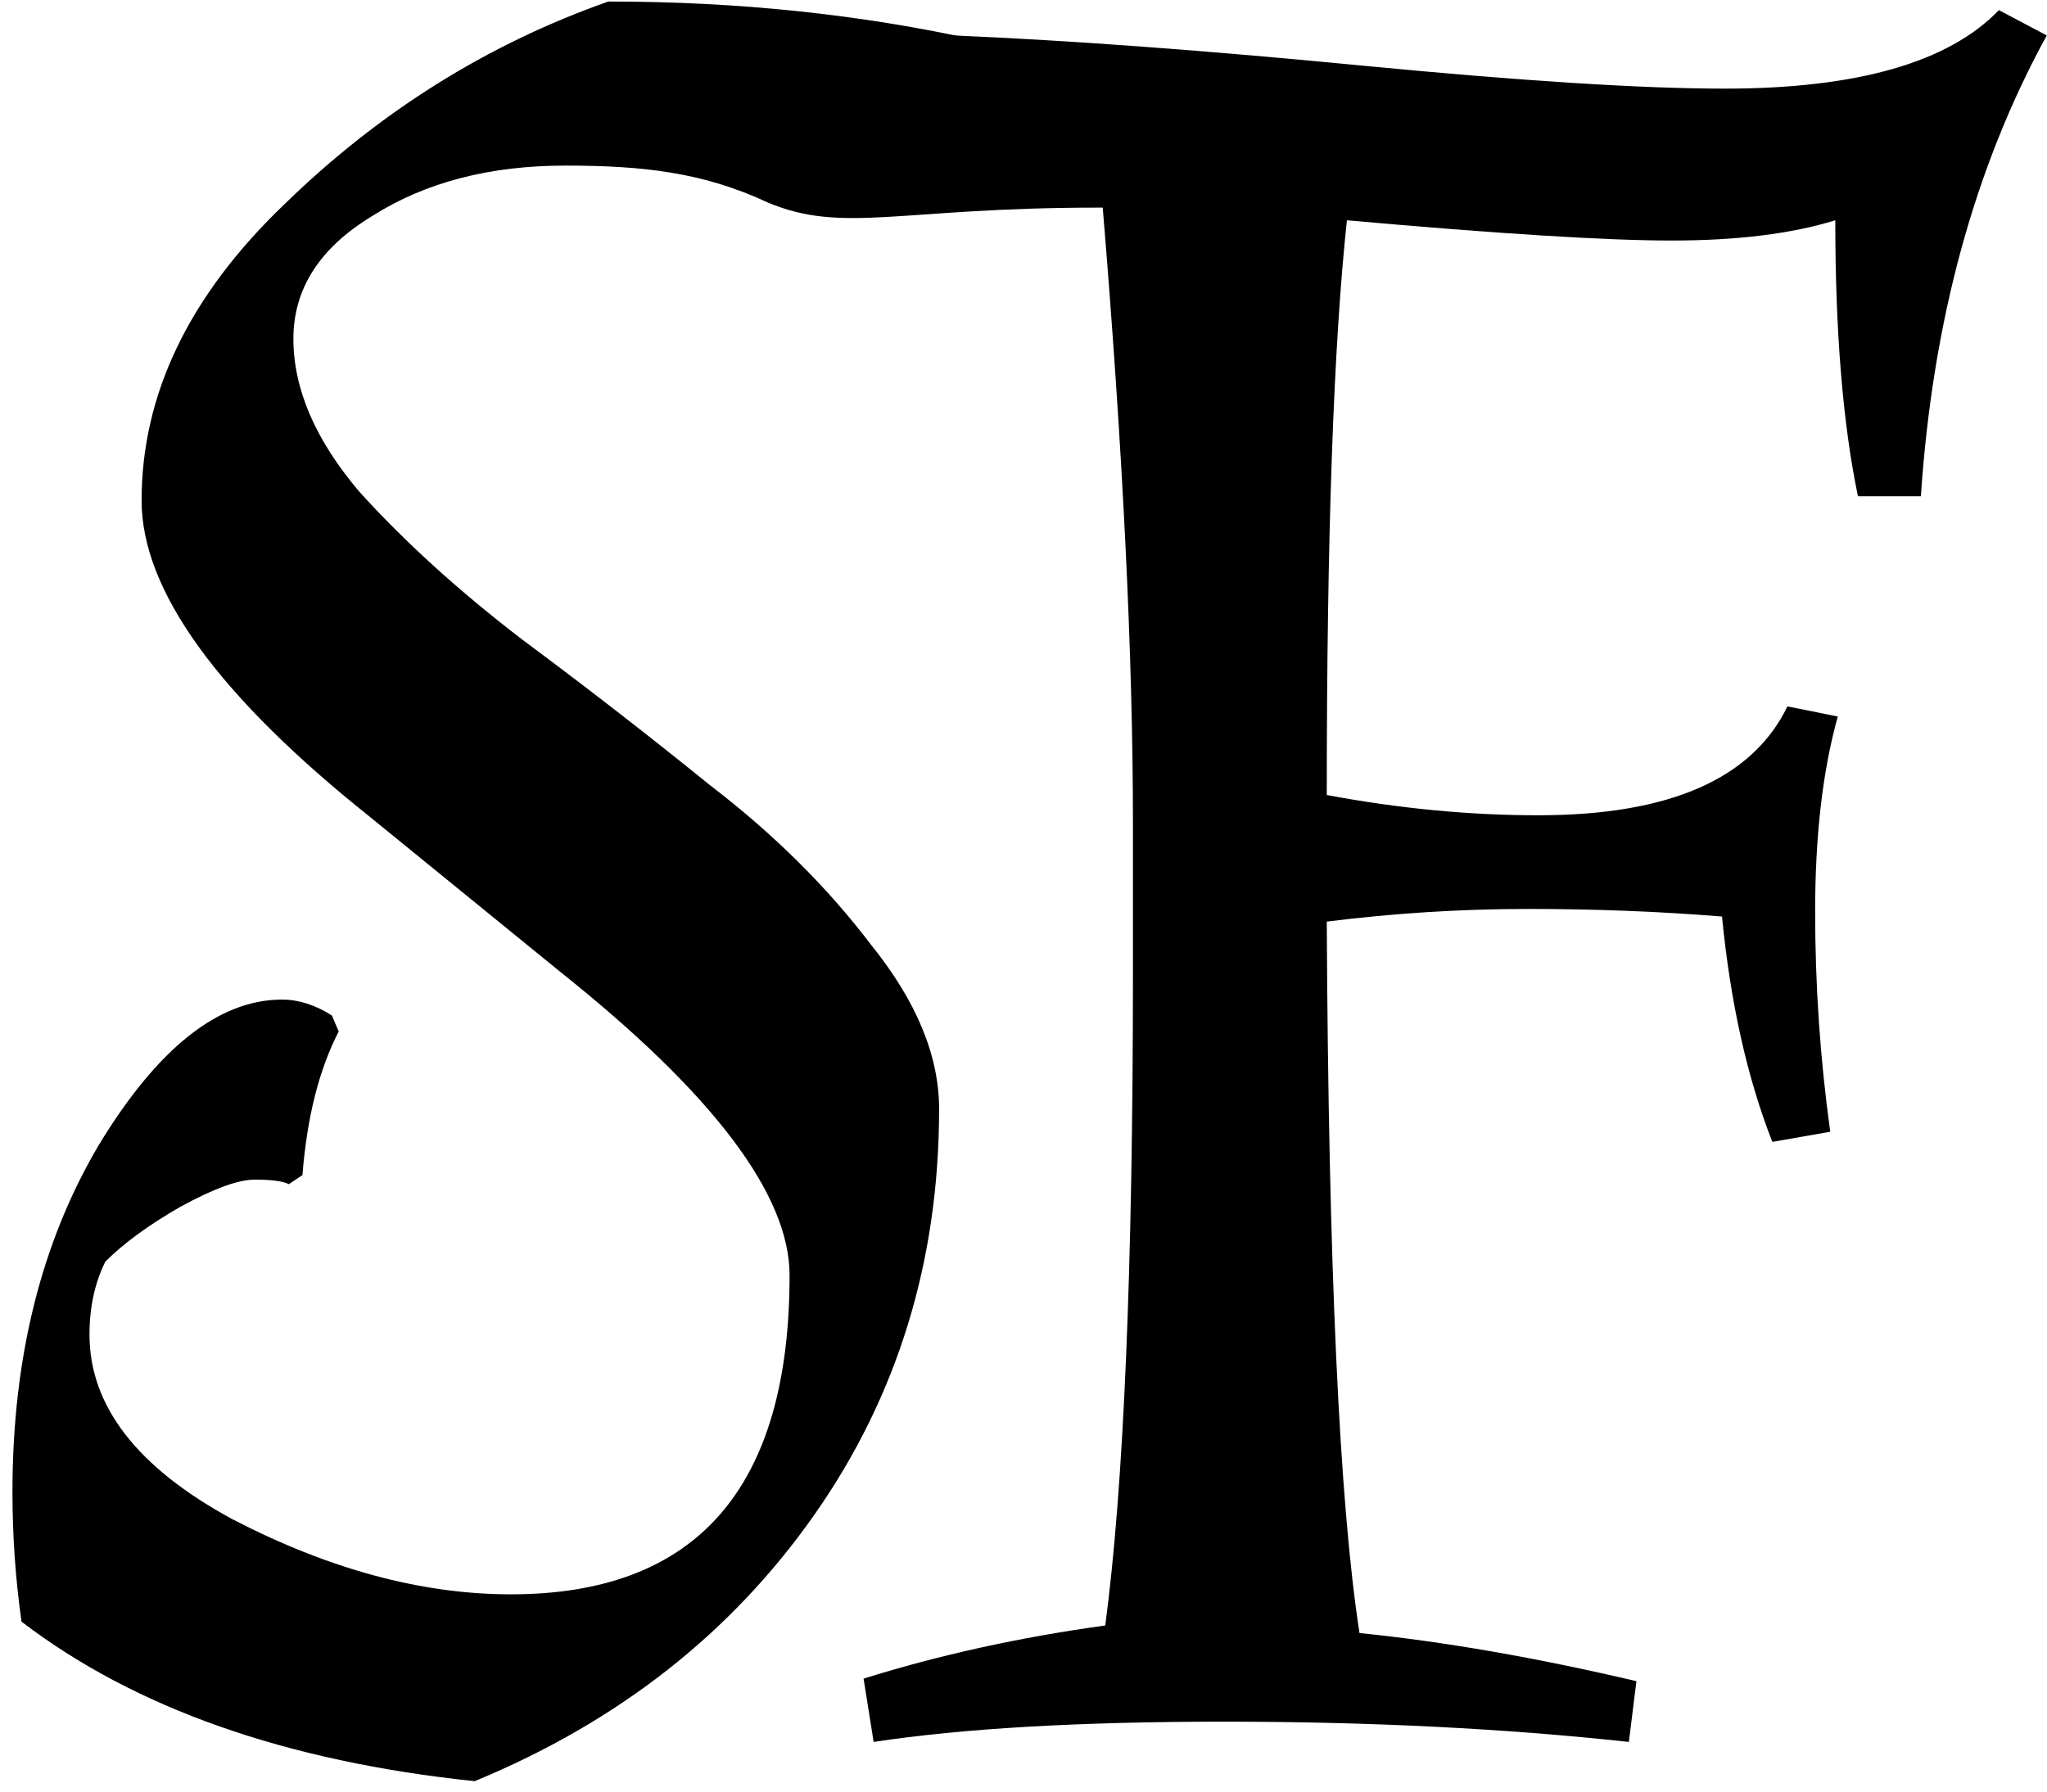 <svg width="161" height="141" viewBox="0 0 161 141" fill="none" xmlns="http://www.w3.org/2000/svg">
<path d="M0.98 117.354C0.98 106.838 3.237 97.755 7.751 90.107C12.384 82.459 17.196 78.635 22.185 78.635C23.492 78.635 24.799 79.053 26.106 79.889L26.64 81.144C25.096 84.132 24.145 87.896 23.789 92.438L22.72 93.155C22.245 92.916 21.354 92.796 20.047 92.796C18.74 92.796 16.78 93.513 14.166 94.947C11.672 96.381 9.712 97.815 8.286 99.249C7.454 100.922 7.039 102.834 7.039 104.986C7.039 110.602 10.781 115.442 18.265 119.505C25.868 123.449 33.174 125.421 40.183 125.421C54.795 125.421 62.101 117.056 62.101 100.325C62.101 93.991 56.102 86.044 44.103 76.484C39.114 72.421 34.124 68.357 29.135 64.294C17.136 54.734 11.137 46.428 11.137 39.377C11.137 31.012 14.879 23.244 22.363 16.074C29.848 8.784 38.342 3.466 47.846 0.12C58.062 0.12 67.744 1.136 76.891 3.167V6.753C70.714 12.489 66.061 4.382 65.348 16.333L62.378 16.612C62.378 10.278 67.922 14.441 60.398 15.934C55.29 13.544 50.518 13.027 44.46 13.027C38.52 13.027 33.471 14.341 29.313 16.97C25.155 19.48 23.076 22.706 23.076 26.65C23.076 30.594 24.799 34.597 28.244 38.66C31.808 42.604 36.084 46.488 41.074 50.312C46.063 54.017 50.994 57.841 55.864 61.785C60.854 65.609 65.071 69.791 68.516 74.332C72.08 78.754 73.862 83.056 73.862 87.239C73.862 99.19 70.595 109.826 64.061 119.147C57.527 128.468 48.618 135.459 37.332 140.12C22.482 138.566 10.603 134.384 1.693 127.572C1.218 124.226 0.98 120.82 0.98 117.354Z" fill="black"/>
<path d="M135.637 6.972C146.064 6.972 153.258 4.913 157.218 0.797L160.98 2.789C155.304 13.146 152.004 25.229 151.08 39.039H146.13C144.942 33.329 144.348 26.092 144.348 17.329C140.916 18.391 136.627 18.922 131.479 18.922C126.331 18.922 117.817 18.391 105.937 17.329C104.881 27.155 104.353 42.226 104.353 62.541C110.029 63.604 115.573 64.135 120.985 64.135C131.281 64.135 137.815 61.28 140.586 55.57L144.546 56.367C143.358 60.616 142.764 65.728 142.764 71.703C142.764 77.546 143.16 83.322 143.952 89.032L139.398 89.828C137.419 84.783 136.099 78.874 135.439 72.102C130.555 71.703 125.473 71.504 120.193 71.504C114.913 71.504 109.633 71.836 104.353 72.5C104.485 99.588 105.343 118.244 106.927 128.468C113.527 129.132 120.787 130.394 128.707 132.253L128.113 137.033C118.345 135.971 107.719 135.439 96.236 135.439C84.884 135.439 75.71 135.971 68.714 137.033L67.922 132.053C73.862 130.194 80.198 128.8 86.93 127.871C88.382 116.983 89.108 99.853 89.108 76.484V64.732C89.108 51.587 88.316 35.454 86.732 16.333H86.336C70.76 16.333 66.338 18.424 60.398 15.934C56.934 9.667 65.942 1.674 65.942 5.657C65.942 9.641 66.602 12.363 67.922 13.823L66.338 13.027C63.038 15.018 68.153 8.943 64.853 12.529C63.269 12.396 61.421 12.429 60.497 11.234C59.441 10.039 58.913 8.645 58.913 7.051C58.913 0.545 53.422 21.684 61.21 12.655C68.998 3.625 68.318 5.179 75.05 2.789C84.29 3.187 95.047 3.984 107.323 5.179C119.731 6.374 129.169 6.972 135.637 6.972Z" fill="black"/>
</svg>

